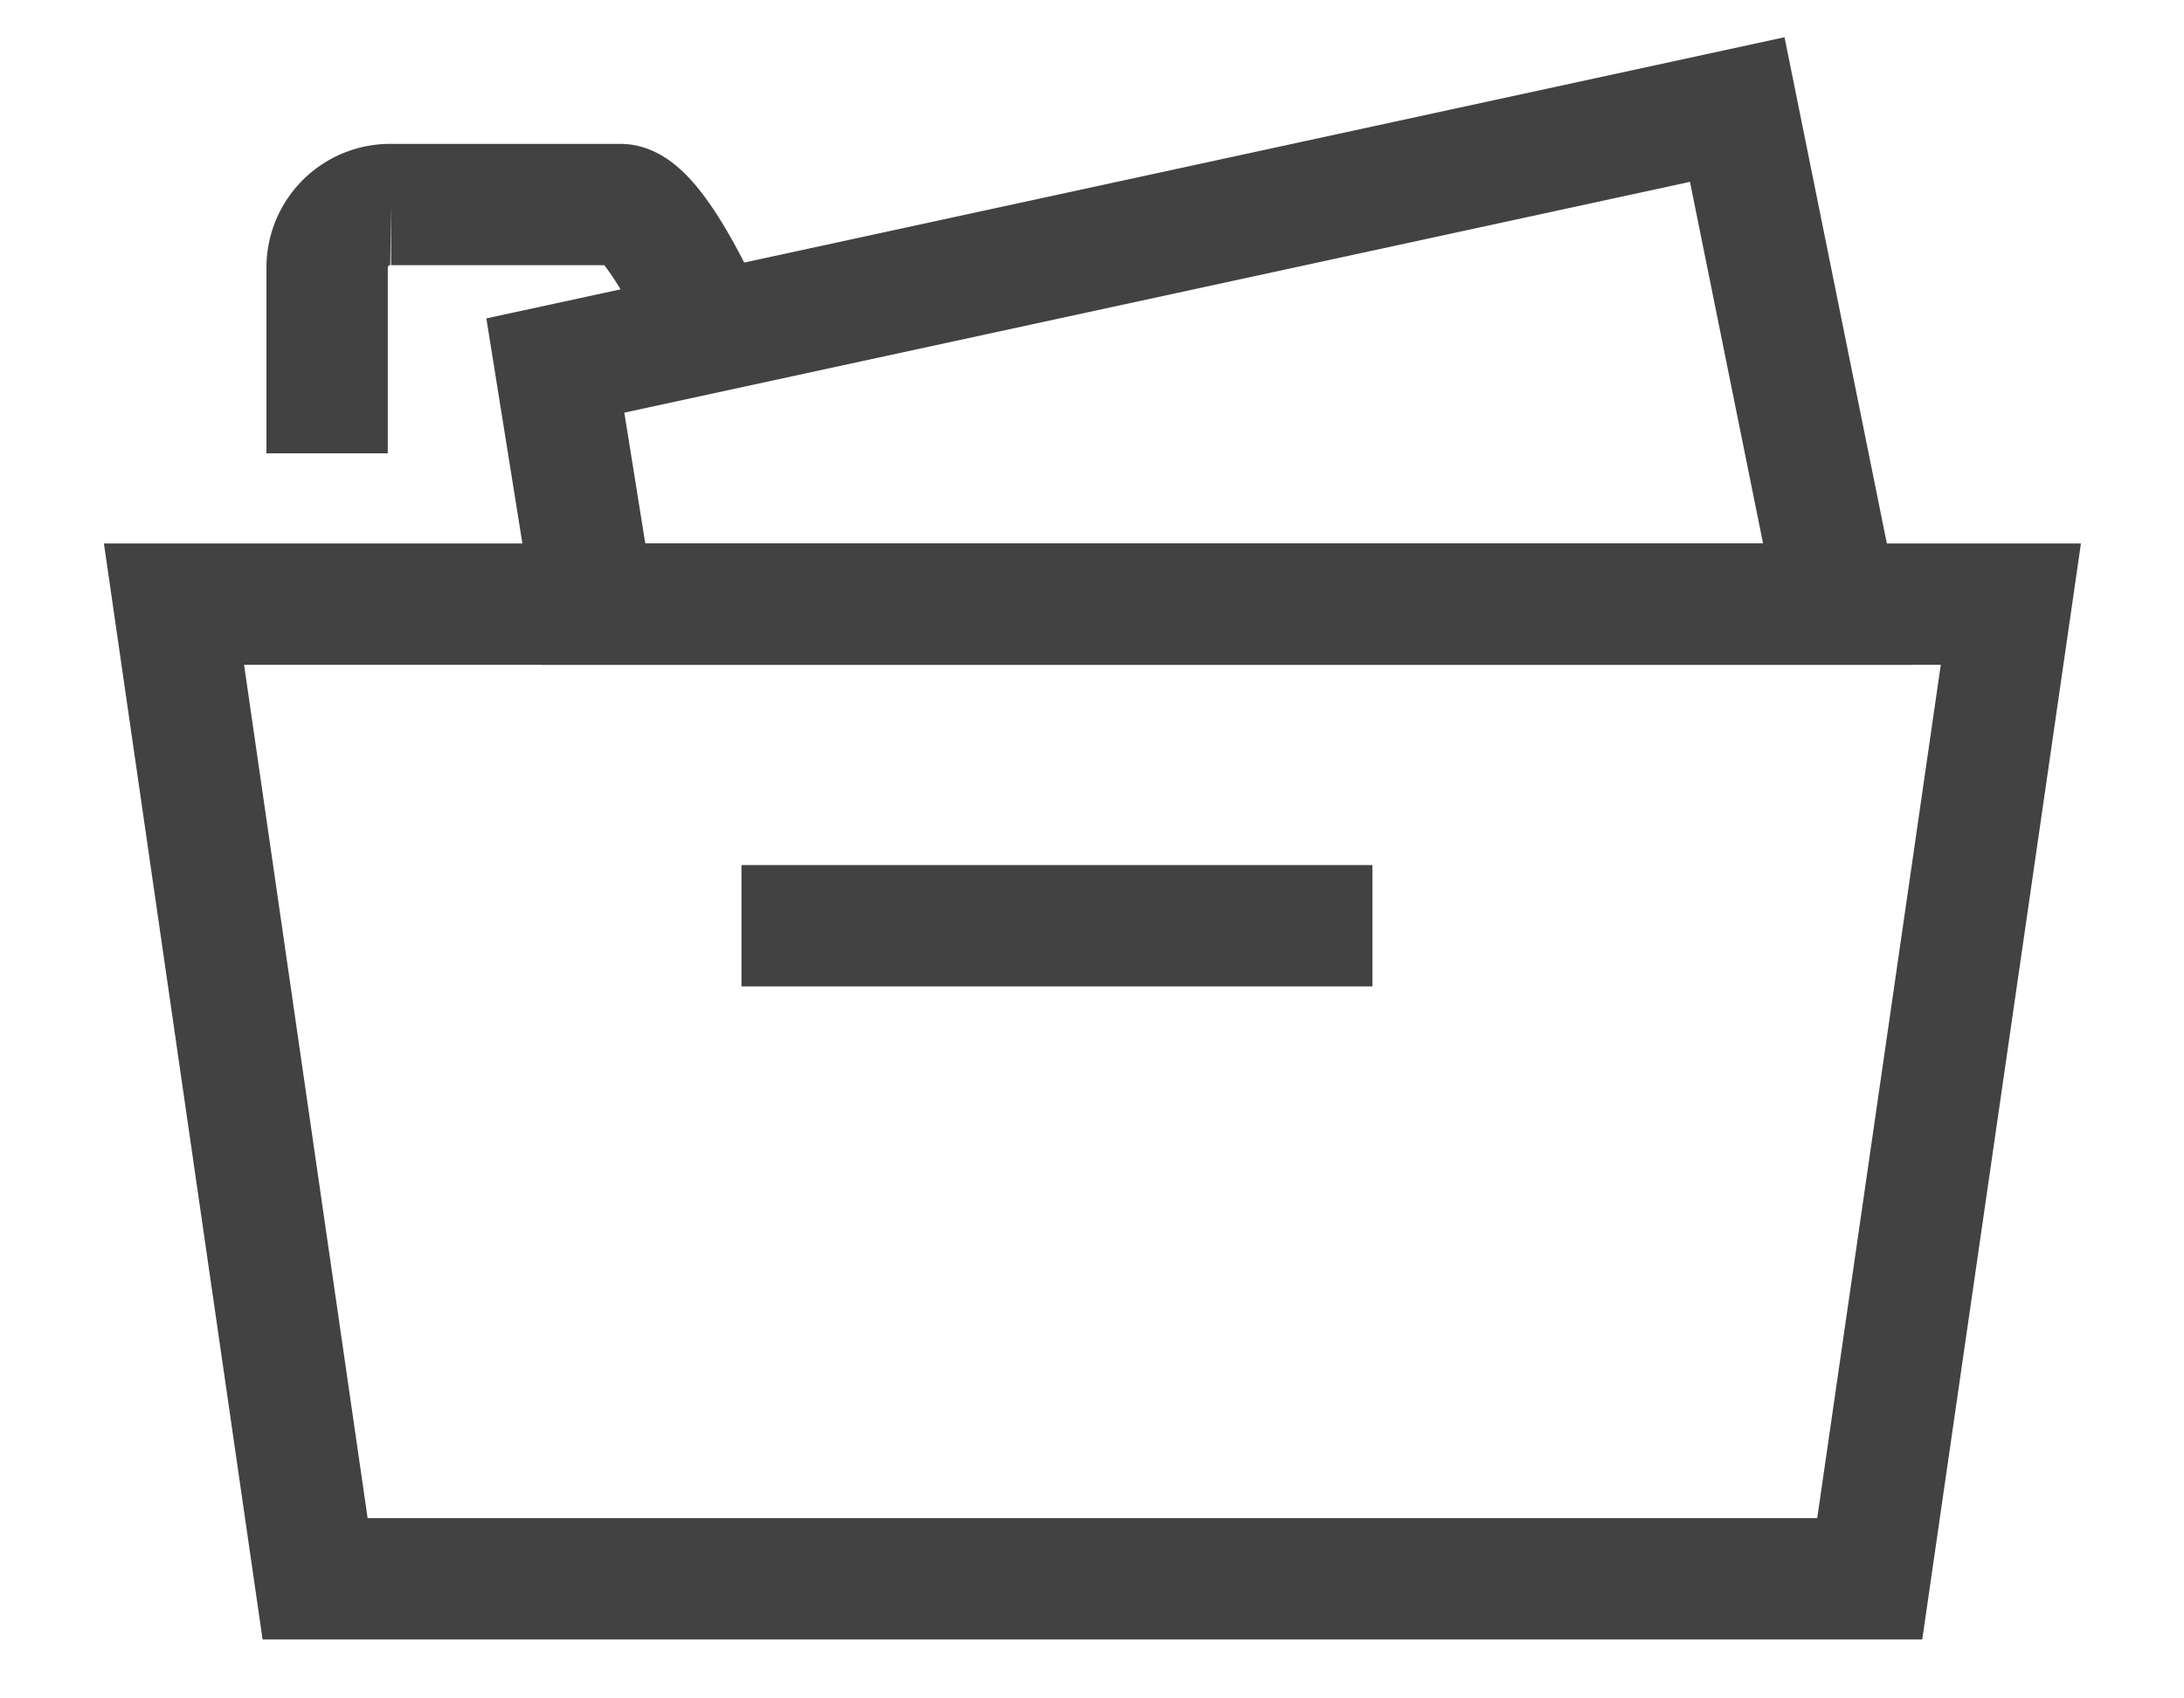 <svg xmlns="http://www.w3.org/2000/svg" width="18" height="14" viewBox="0 0 18 14">
    <g fill="none" fill-rule="evenodd">
        <path d="M1-1h16v16H1z"/>
        <g stroke="#424242">
            <path d="M15.41 13.014H2.597L1.434 4.98h15.139zM5.852 2.737s-.448-1.051-.739-1.051h-1.89a.52.52 0 0 0-.527.512v1.539M6.111 7.631h5.2"/>
            <path d="M15.142 4.98H4.892l-.315-1.967 9.741-2.11z"/>
        </g>
    </g>
</svg>
